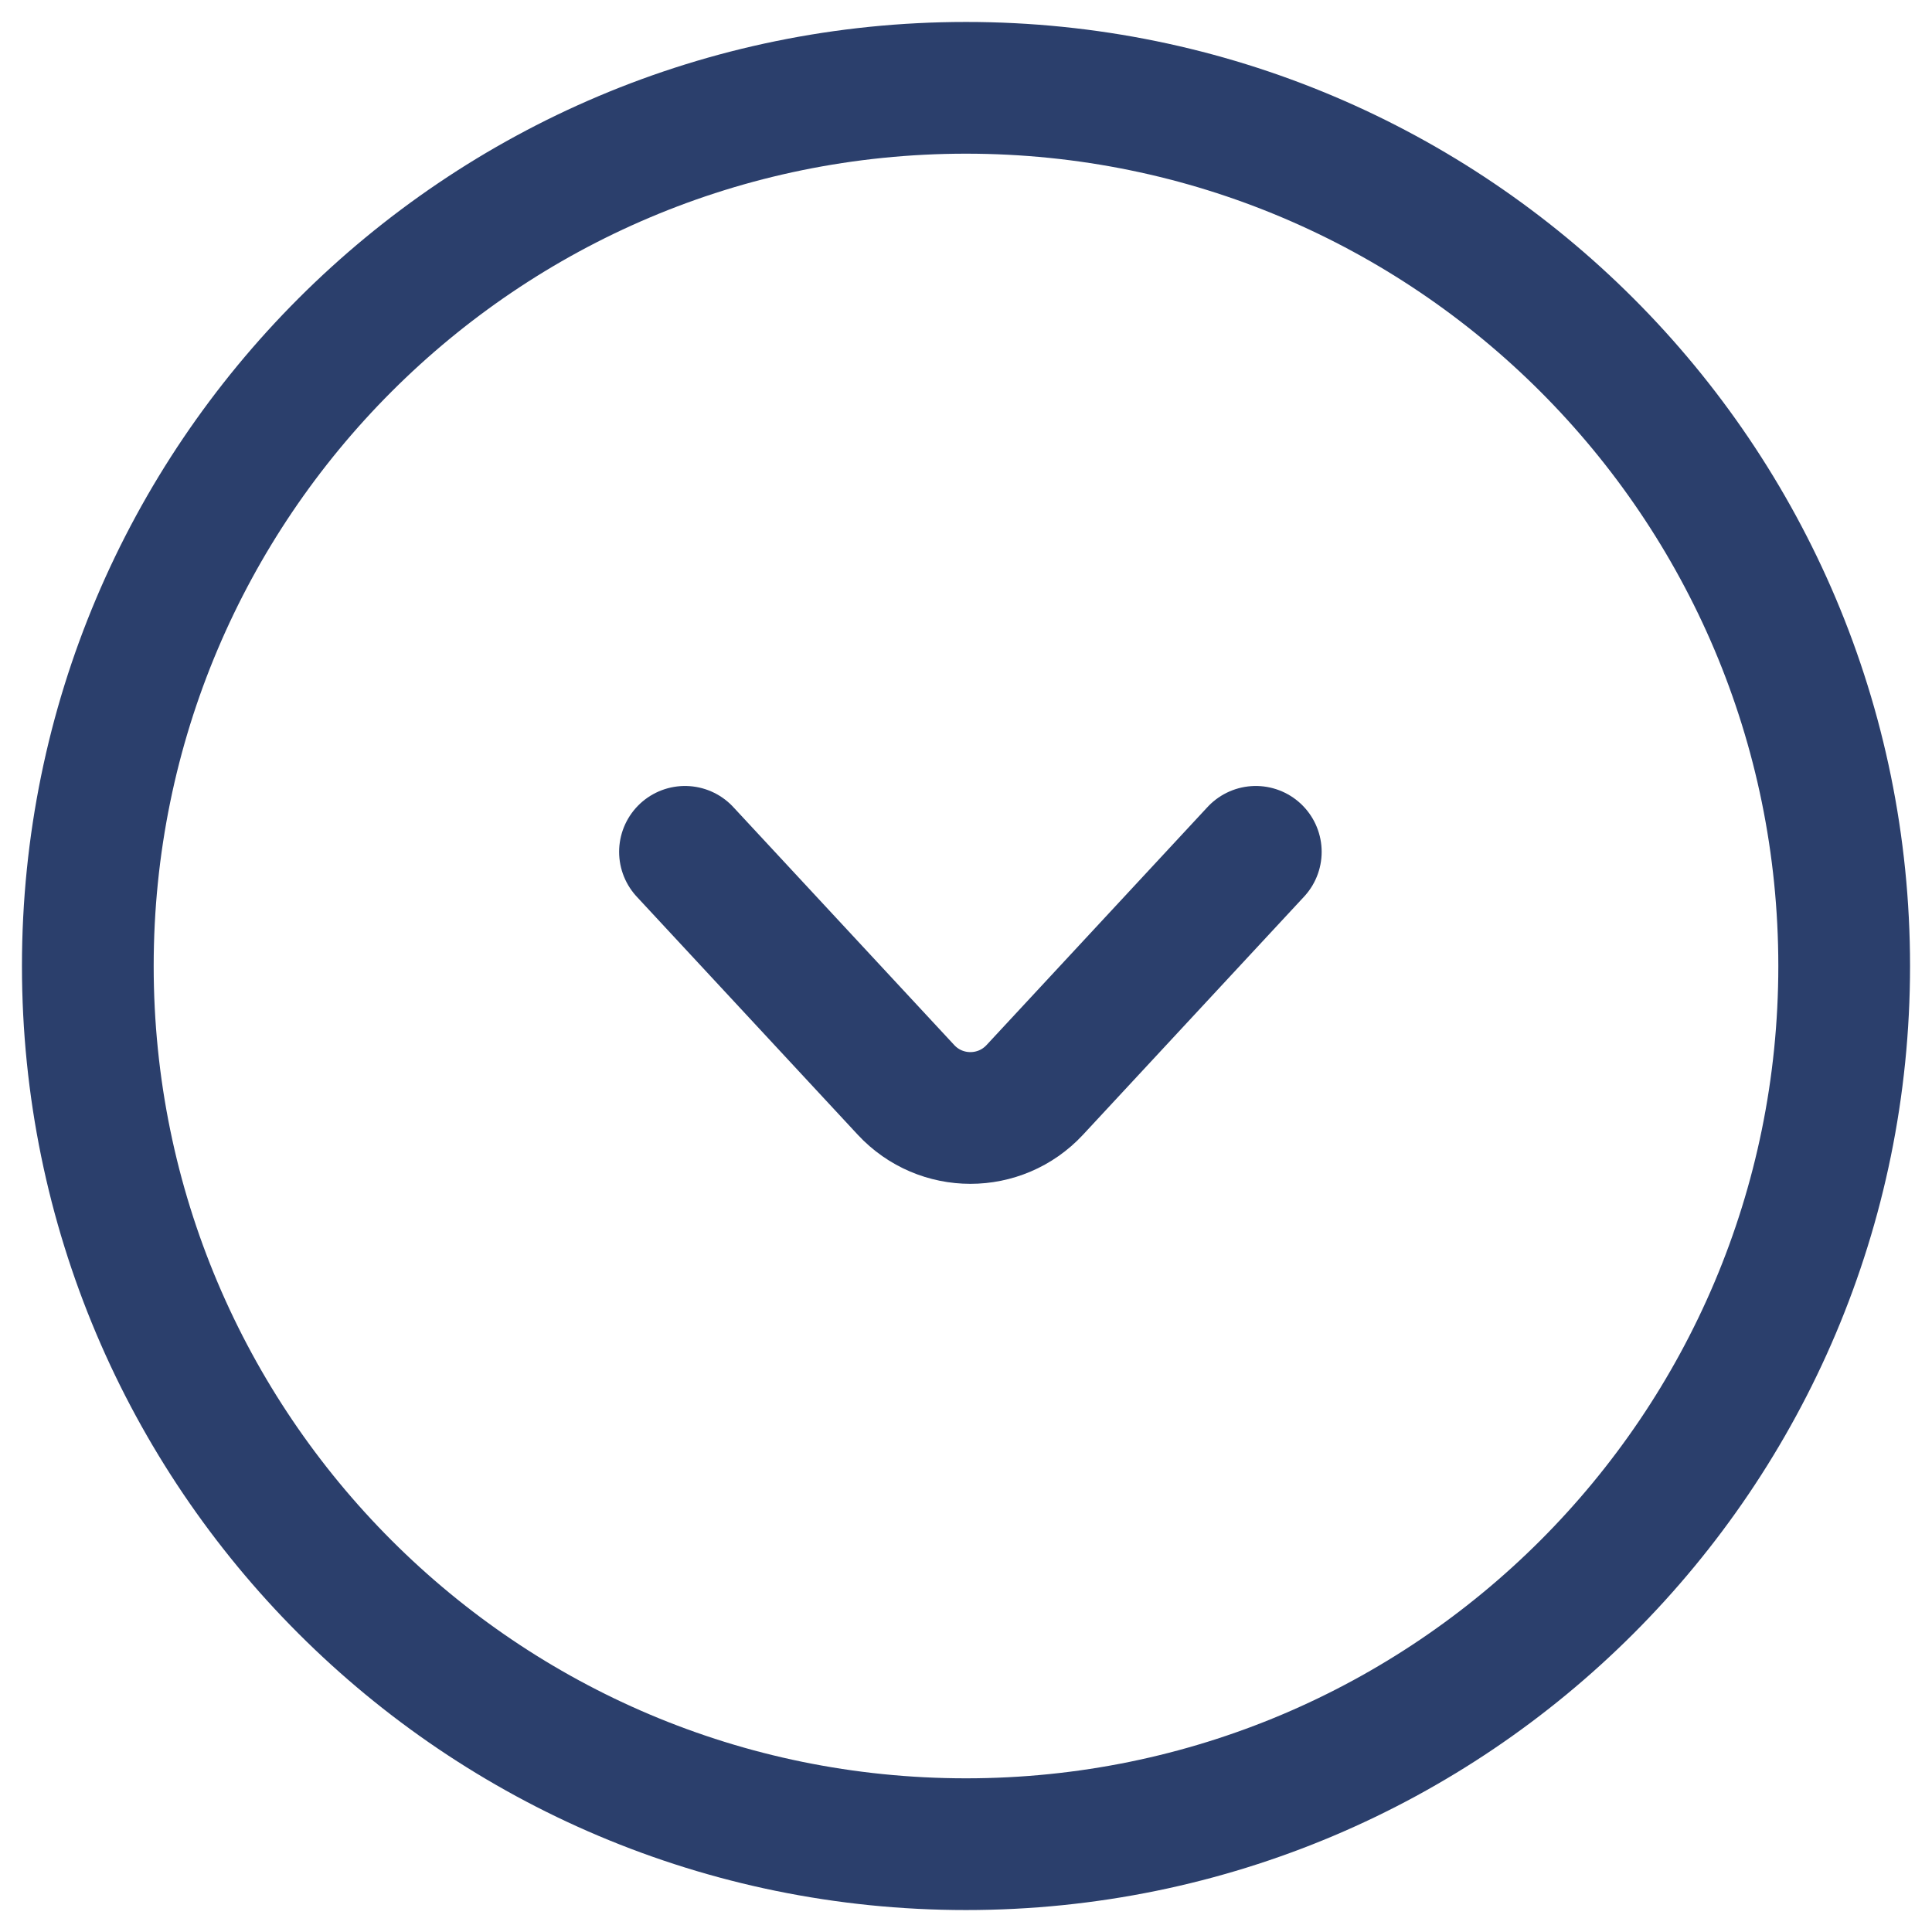 <svg width="22" height="22" viewBox="0 0 22 22" fill="none" xmlns="http://www.w3.org/2000/svg">
<path d="M7.8 9.7L10.317 12.411C10.713 12.837 11.387 12.837 11.783 12.411L14.3 9.7M1 11C1 16.523 5.477 21 11 21C16.523 21 21 16.523 21 11C21 5.477 16.523 1 11 1C5.477 1 1 5.477 1 11Z" stroke="#2B3F6C" stroke-width="1.5" stroke-linecap="round"/>
</svg>

